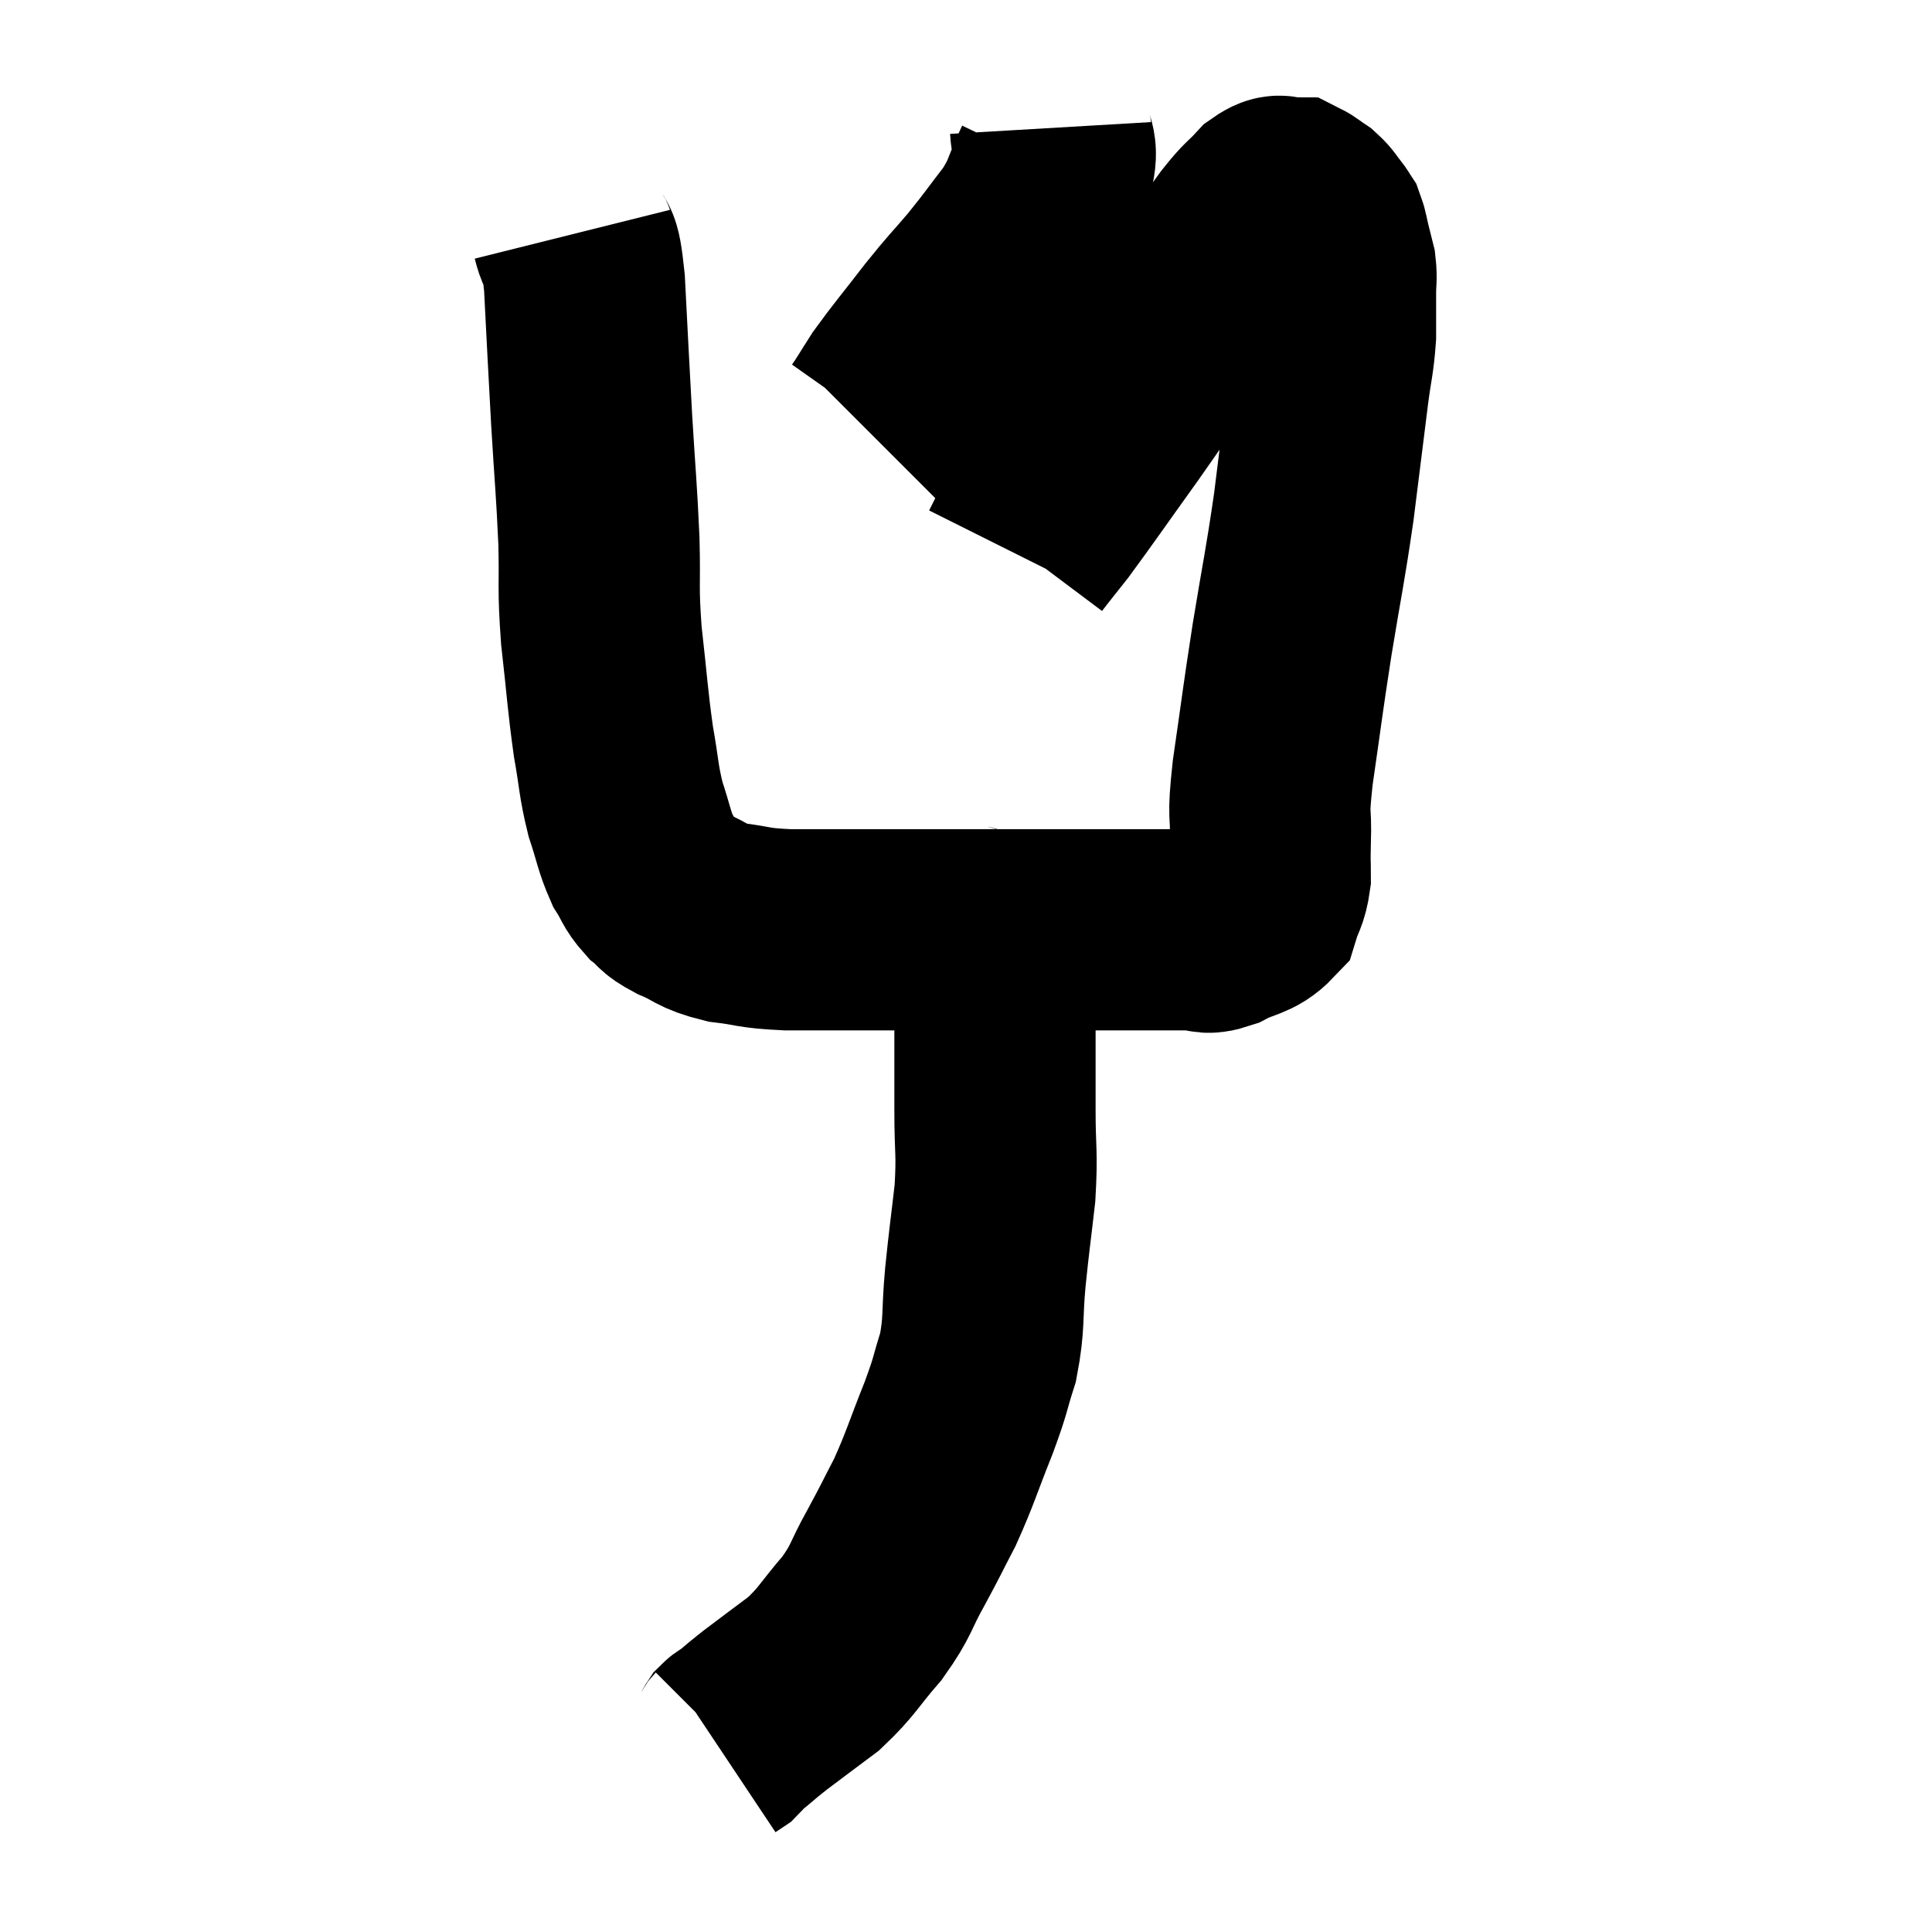 <svg width="48" height="48" viewBox="0 0 48 48" xmlns="http://www.w3.org/2000/svg"><path d="M 14.22 5.82 C 14.37 6.42, 14.4 5.865, 14.52 7.02 C 14.61 8.73, 14.61 8.835, 14.7 10.44 C 14.79 11.94, 14.82 12.105, 14.88 13.44 C 14.91 14.61, 14.85 14.535, 14.94 15.78 C 15.09 17.1, 15.09 17.34, 15.24 18.42 C 15.39 19.26, 15.36 19.365, 15.54 20.1 C 15.75 20.73, 15.75 20.88, 15.96 21.36 C 16.17 21.69, 16.14 21.75, 16.38 22.02 C 16.65 22.23, 16.5 22.215, 16.92 22.44 C 17.49 22.68, 17.4 22.755, 18.06 22.92 C 18.81 23.01, 18.645 23.055, 19.56 23.1 C 20.64 23.1, 20.82 23.1, 21.72 23.1 C 22.44 23.1, 22.32 23.1, 23.16 23.1 C 24.12 23.1, 24.225 23.1, 25.08 23.1 C 25.83 23.1, 25.845 23.1, 26.58 23.1 C 27.3 23.1, 27.48 23.1, 28.02 23.1 C 28.38 23.1, 28.32 23.1, 28.74 23.1 C 29.22 23.1, 29.31 23.1, 29.7 23.1 C 30 23.1, 29.895 23.235, 30.3 23.1 C 30.81 22.83, 31.005 22.89, 31.32 22.56 C 31.44 22.17, 31.5 22.2, 31.56 21.78 C 31.56 21.33, 31.545 21.525, 31.56 20.88 C 31.59 20.04, 31.485 20.445, 31.62 19.2 C 31.86 17.55, 31.845 17.55, 32.1 15.9 C 32.37 14.25, 32.415 14.145, 32.64 12.6 C 32.82 11.16, 32.865 10.785, 33 9.72 C 33.09 9.03, 33.135 8.955, 33.18 8.34 C 33.18 7.8, 33.18 7.68, 33.18 7.26 C 33.18 6.96, 33.21 6.93, 33.18 6.66 C 33.12 6.42, 33.12 6.42, 33.06 6.18 C 33 5.94, 33 5.865, 32.94 5.7 C 32.88 5.61, 32.925 5.655, 32.82 5.52 C 32.67 5.34, 32.685 5.31, 32.52 5.16 C 32.34 5.04, 32.28 4.98, 32.16 4.92 C 32.1 4.92, 32.19 4.905, 32.04 4.92 C 31.8 4.95, 31.86 4.77, 31.56 4.98 C 31.2 5.37, 31.245 5.25, 30.84 5.76 C 30.39 6.39, 30.39 6.315, 29.94 7.02 C 29.49 7.8, 29.595 7.71, 29.04 8.58 C 28.38 9.54, 28.47 9.435, 27.72 10.5 C 26.88 11.67, 26.625 12.045, 26.04 12.84 C 25.71 13.26, 25.56 13.44, 25.38 13.68 C 25.35 13.74, 25.335 13.77, 25.32 13.8 L 25.32 13.8" fill="none" stroke="black" stroke-width="5"></path><path d="M 26.1 3.18 C 26.13 3.69, 26.31 3.6, 26.16 4.2 C 25.83 4.89, 25.92 4.905, 25.5 5.58 C 24.99 6.24, 24.99 6.27, 24.48 6.9 C 23.97 7.5, 24.015 7.41, 23.46 8.1 C 22.86 8.88, 22.695 9.06, 22.26 9.66 C 21.99 10.08, 21.9 10.245, 21.72 10.5 L 21.54 10.68" fill="none" stroke="black" stroke-width="5"></path><path d="M 23.82 22.92 C 24 23.01, 24 22.92, 24.18 23.1 C 24.36 23.37, 24.405 23.22, 24.54 23.64 C 24.63 24.21, 24.675 24.15, 24.72 24.78 C 24.72 25.47, 24.72 25.455, 24.72 26.16 C 24.72 26.88, 24.72 26.73, 24.72 27.6 C 24.72 28.62, 24.78 28.605, 24.72 29.64 C 24.6 30.69, 24.585 30.72, 24.48 31.74 C 24.39 32.73, 24.465 32.85, 24.3 33.72 C 24.06 34.47, 24.15 34.32, 23.82 35.22 C 23.4 36.27, 23.37 36.45, 22.98 37.32 C 22.62 38.01, 22.65 37.98, 22.26 38.7 C 21.84 39.45, 21.93 39.48, 21.42 40.2 C 20.82 40.89, 20.82 41.01, 20.22 41.58 C 19.62 42.03, 19.395 42.195, 19.02 42.48 C 18.87 42.6, 18.885 42.585, 18.72 42.72 C 18.54 42.87, 18.495 42.915, 18.36 43.02 C 18.27 43.08, 18.255 43.065, 18.18 43.14 C 18.12 43.23, 18.135 43.245, 18.06 43.32 L 17.88 43.44" fill="none" stroke="black" stroke-width="5"></path></svg>